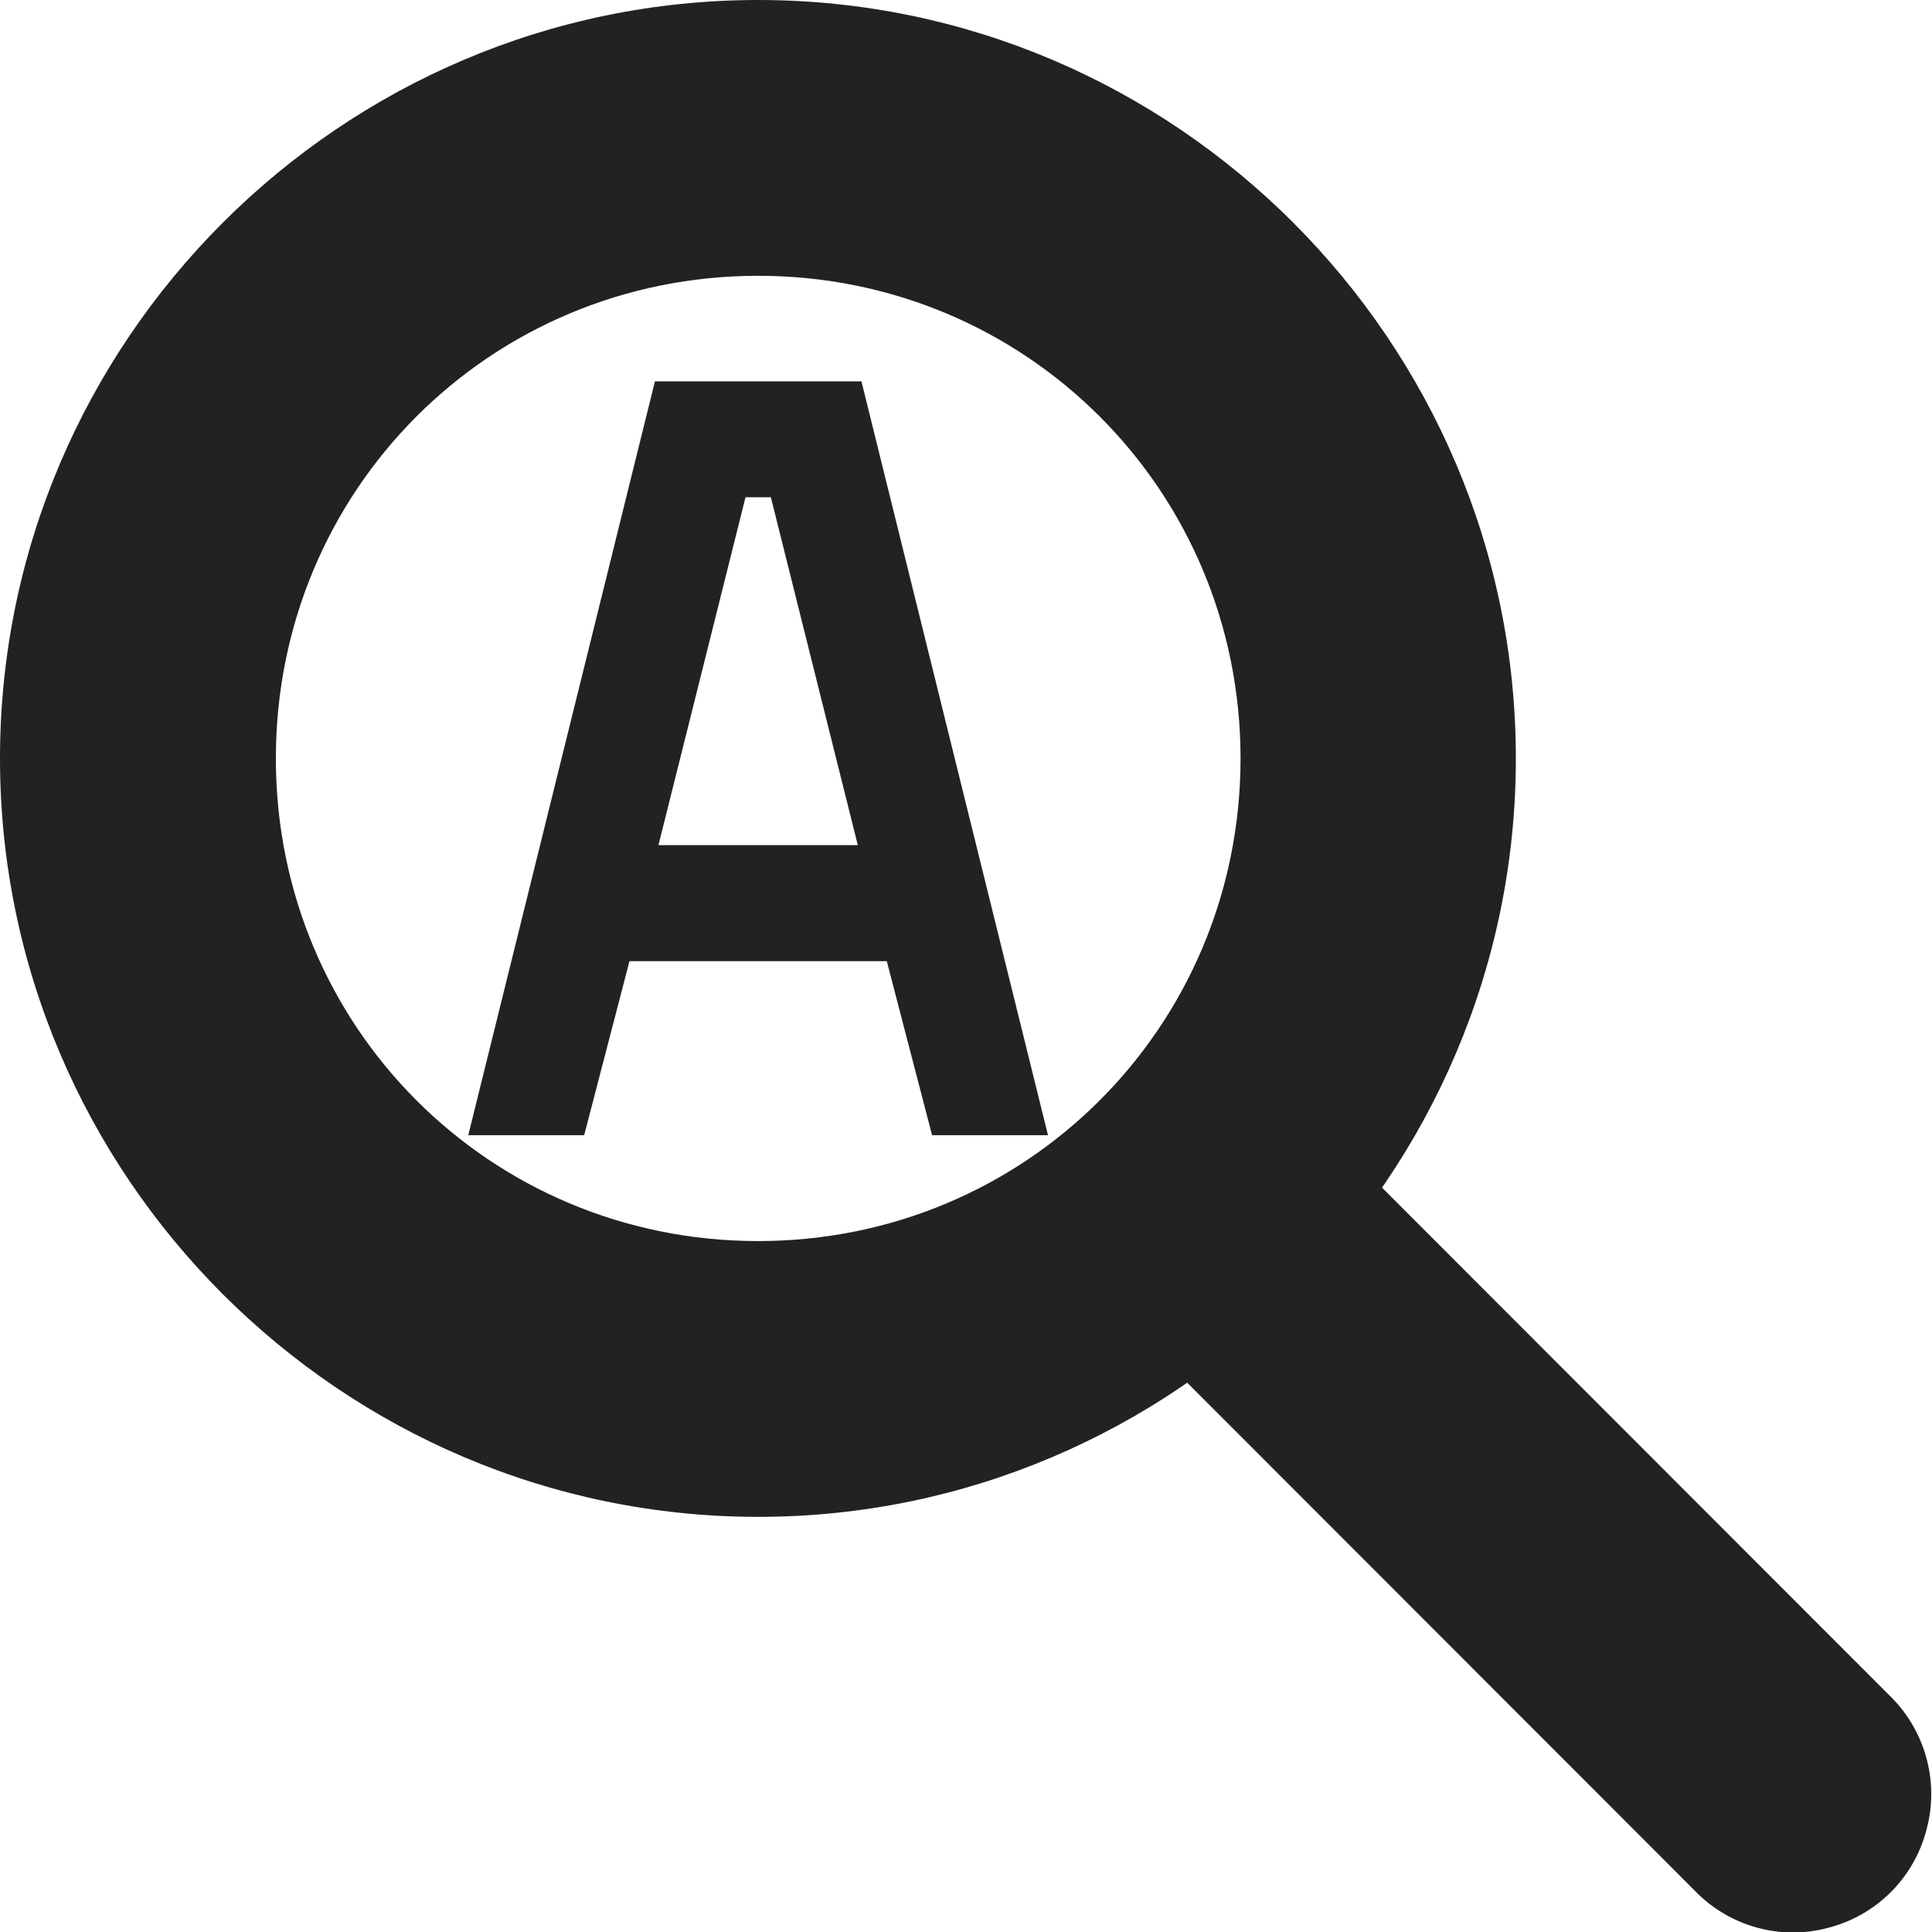 <svg xmlns="http://www.w3.org/2000/svg" xmlns:svg="http://www.w3.org/2000/svg" id="svg13" width="16" height="16" version="1.1" viewBox="0 0 16 16" xml:space="preserve"><g id="g304" fill="#222" transform="matrix(1.14,0,0,1.142,-1.14,-1.142)"><path id="path300" d="M 6.508,1 C 3.48,1 1,3.473 1,6.5 1,9.527 3.48,12 6.508,12 9.535,12 12.012,9.527 12.012,6.5 12.012,3.473 9.535,1 6.508,1 Z m 0,2 c 1.945,0 3.504,1.555 3.504,3.5 0,1.945 -1.559,3.5 -3.504,3.5 C 4.559,10 3.004,8.445 3.004,6.5 3.004,4.555 4.559,3 6.508,3 Z m 0,0"/><path id="path302" d="m 10,8.988 c -0.406,0.004 -0.773,0.25 -0.926,0.625 -0.152,0.379 -0.062,0.809 0.23,1.094 l 4.004,4 c 0.25,0.262 0.625,0.367 0.973,0.273 0.352,-0.09 0.625,-0.363 0.715,-0.715 0.094,-0.348 -0.012,-0.723 -0.273,-0.973 l -4.004,-4 C 10.531,9.098 10.27,8.988 10,8.988 Z m 0,0"/></g><g id="g377" fill="#222" transform="translate(-16.616,-1.031)"><path id="path371" d="m 22.04,4.189 -1.546,6.243 h 0.96 l 0.375,-1.441 h 2.131 l 0.375,1.441 h 0.96 L 23.75,4.189 Z m 0.75,0.96 h 0.21 l 0.72,2.881 h -1.651 z m 0,0" style="stroke-width:.48"/></g></svg>
